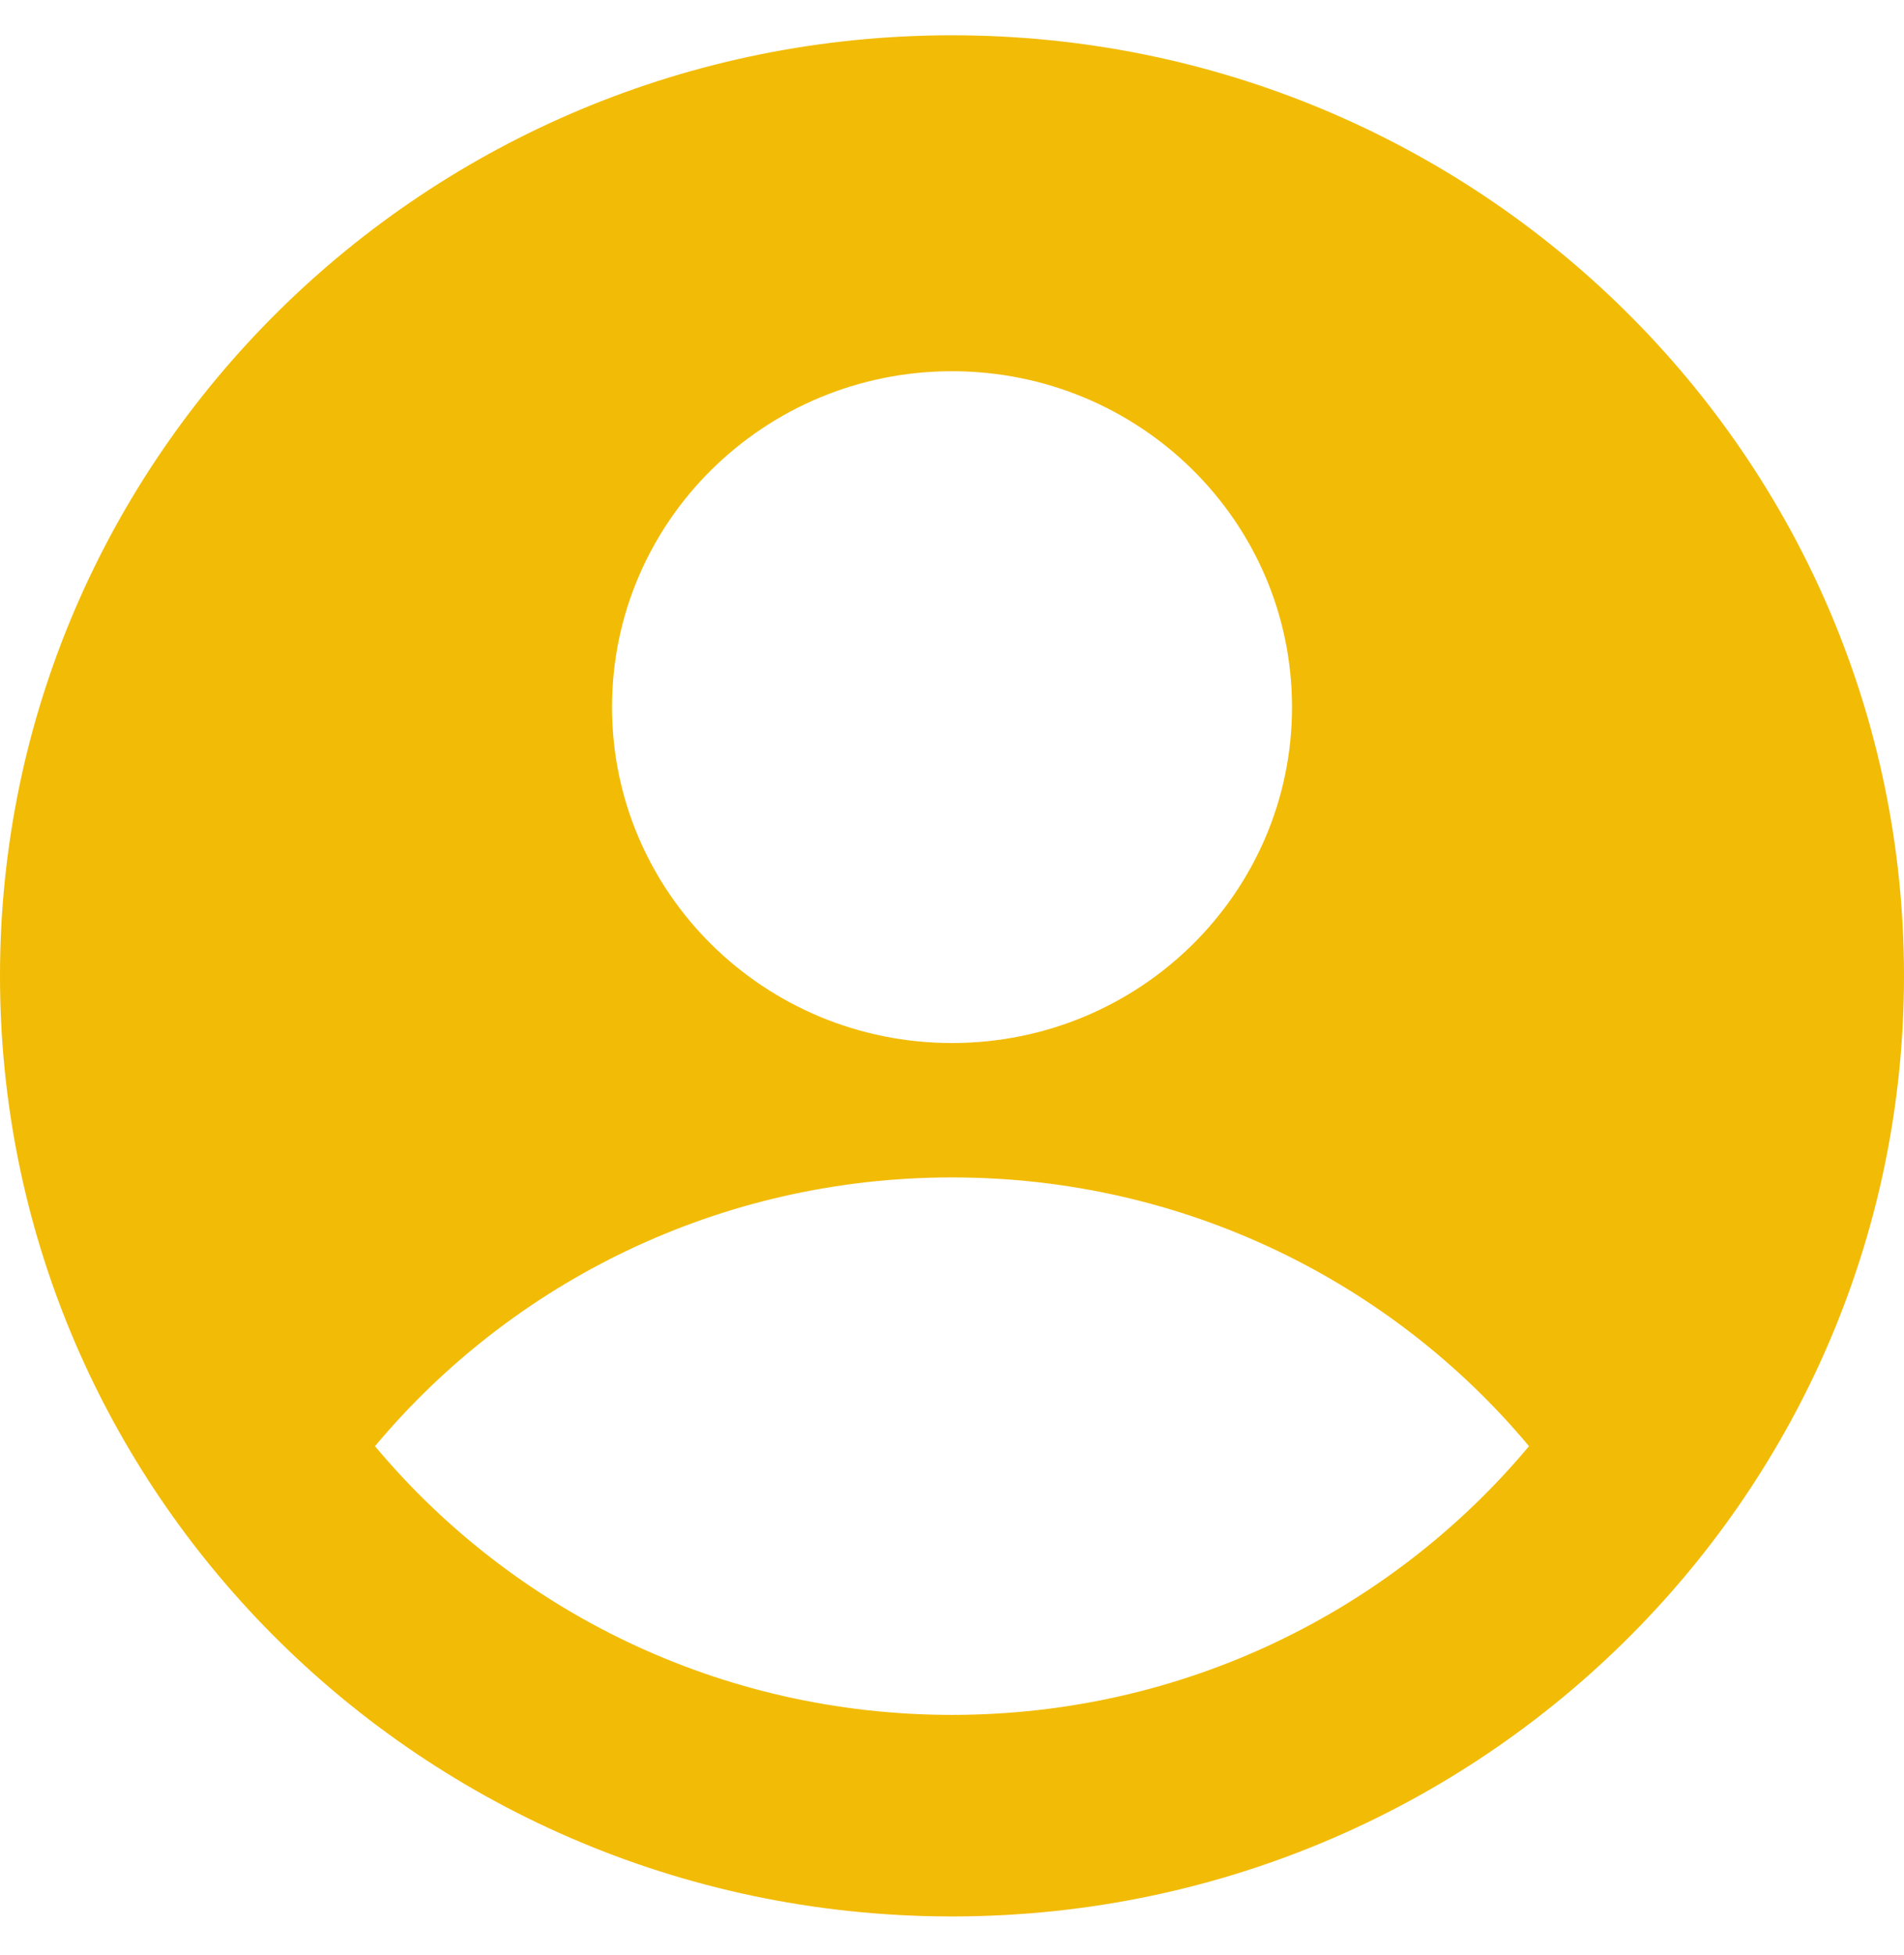 <svg width="38" height="39" viewBox="0 0 38 39" fill="none" xmlns="http://www.w3.org/2000/svg">
<g clip-path="url(#clip0_117_424)">
<path fill-rule="evenodd" clip-rule="evenodd" d="M38 19.469C38 24.501 35.995 29.07 32.731 32.439C29.284 35.998 24.433 38.219 19.057 38.234C19.038 38.234 19.019 38.234 19 38.234C18.981 38.234 18.962 38.234 18.943 38.234C13.567 38.219 8.716 35.998 5.269 32.439C2.005 29.07 0 24.501 0 19.469C0 9.105 8.507 0.704 19 0.704C29.493 0.704 38 9.105 38 19.469ZM30.516 28.852C27.778 25.577 23.636 23.49 19 23.49C14.364 23.49 10.222 25.577 7.484 28.852C10.222 32.126 14.364 34.213 19 34.213C23.636 34.213 27.778 32.126 30.516 28.852ZM19 20.809C22.748 20.809 25.786 17.809 25.786 14.107C25.786 10.406 22.748 7.406 19 7.406C15.253 7.406 12.215 10.406 12.215 14.107C12.215 17.809 15.253 20.809 19 20.809Z" fill="#F2BB05"/>
</g>
<defs>
<clipPath id="clip0_117_424">
<rect width="38" height="37.531" fill="white" transform="translate(0 0.704)"/>
</clipPath>
</defs>
</svg>
